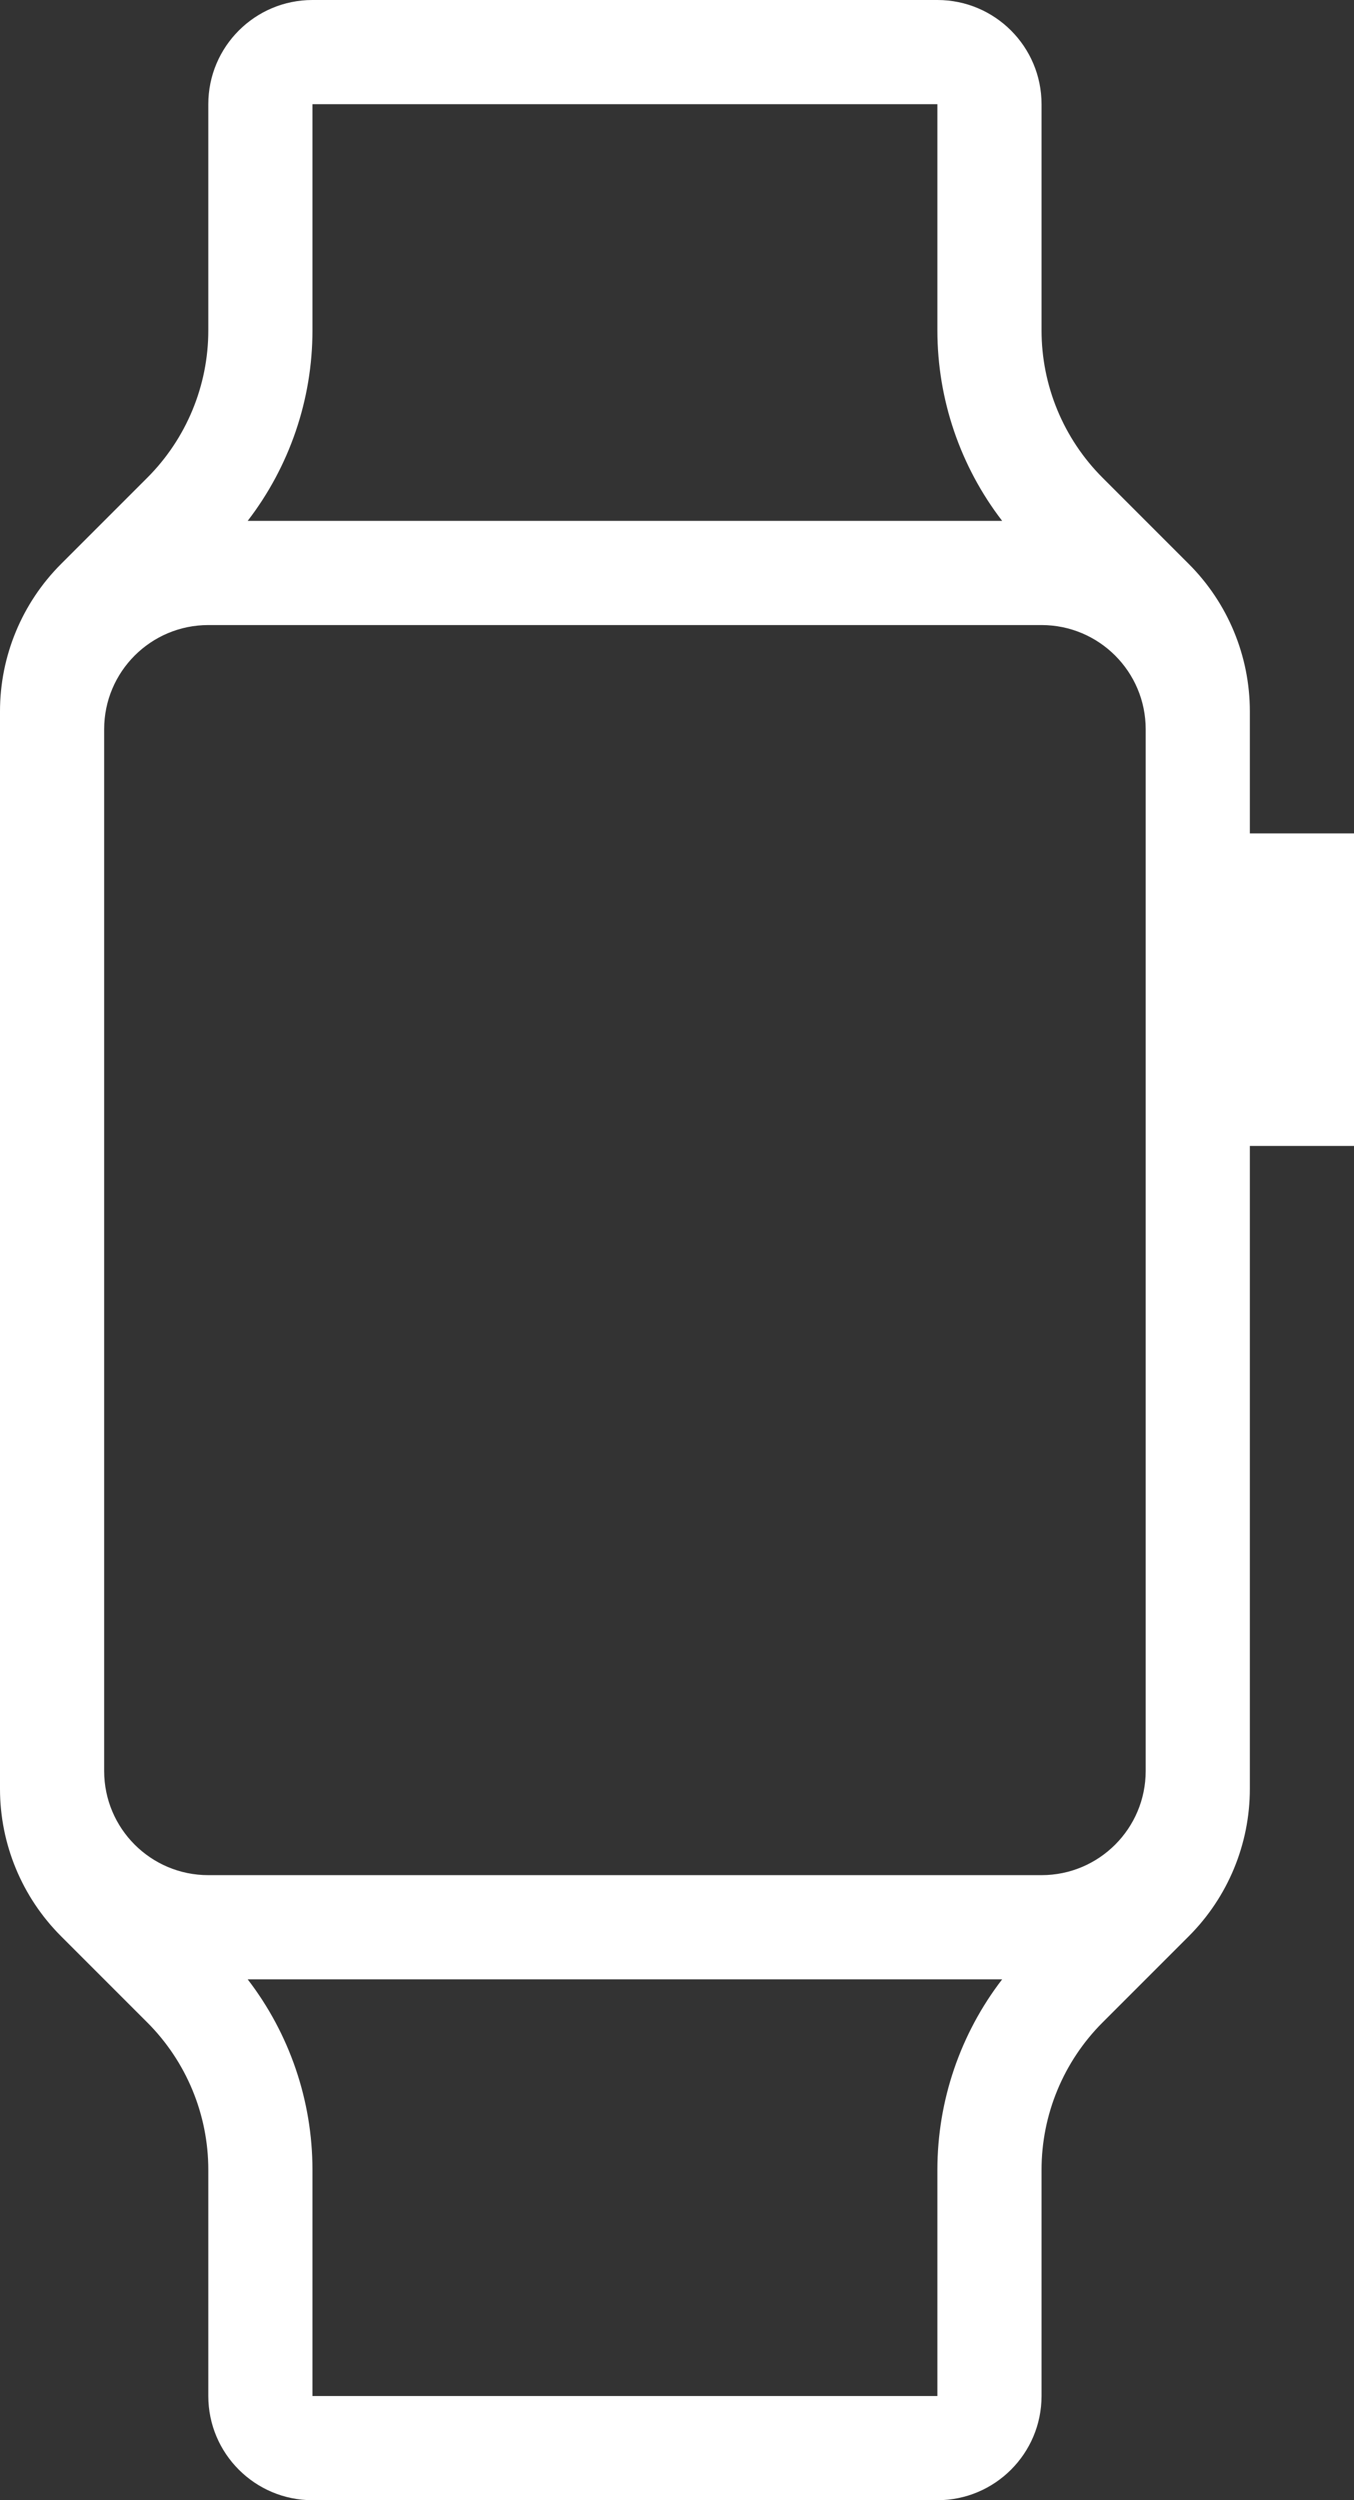 <?xml version="1.0" encoding="UTF-8"?>
<svg width="13px" height="24px" viewBox="0 0 13 24" version="1.1" xmlns="http://www.w3.org/2000/svg" xmlns:xlink="http://www.w3.org/1999/xlink">
    <rect x="0" y="0" width="13" height="24" fill="#333333" stroke="none"/>
    <!-- Generator: Sketch 46.2 (44496) - http://www.bohemiancoding.com/sketch -->
    <title>watches</title>
    <desc>Created with Sketch.</desc>
    <defs></defs>
    <g id="icons" stroke="none" stroke-width="1" fill="none" fill-rule="evenodd">
        <g id="Artboard" transform="translate(-274, -100)" fill-rule="nonzero" fill="#FFFFFF">
            <path d="M276.378,119 C276.779,119.521 277,120.164 277,120.828 L277,123 L283,123 L283,120.828 C283,120.164 283.221,119.521 283.622,119 L276.378,119 Z M283.622,105 C283.221,104.479 283,103.836 283,103.172 L283,101 L277,101 L277,103.172 C277,103.836 276.779,104.479 276.378,105 L283.622,105 Z M274,112 L274,106.828 C274,106.298 274.211,105.789 274.586,105.414 L275.414,104.586 C275.789,104.211 276,103.702 276,103.172 L276,101 C276,100.448 276.448,100 277,100 L280,100 L283,100 C283.552,100 284,100.448 284,101 L284,103.172 C284,103.702 284.211,104.211 284.586,104.586 L285.414,105.414 C285.789,105.789 286,106.298 286,106.828 L286,112 L286,117.172 C286,117.702 285.789,118.211 285.414,118.586 L284.586,119.414 C284.211,119.789 284,120.298 284,120.828 L284,123 C284,123.552 283.552,124 283,124 L280,124 L277,124 C276.448,124 276,123.552 276,123 L276,120.828 C276,120.298 275.789,119.789 275.414,119.414 L274.586,118.586 C274.211,118.211 274,117.702 274,117.172 L274,112 Z M286,108 L287,108 L287,111 L286,111 L286,108 Z M275,107 L275,117 C275,117.552 275.448,118 276,118 L284,118 C284.552,118 285,117.552 285,117 L285,107 C285,106.448 284.552,106 284,106 L276,106 C275.448,106 275,106.448 275,107 Z" id="watches"></path>
        </g>
    </g>
</svg>